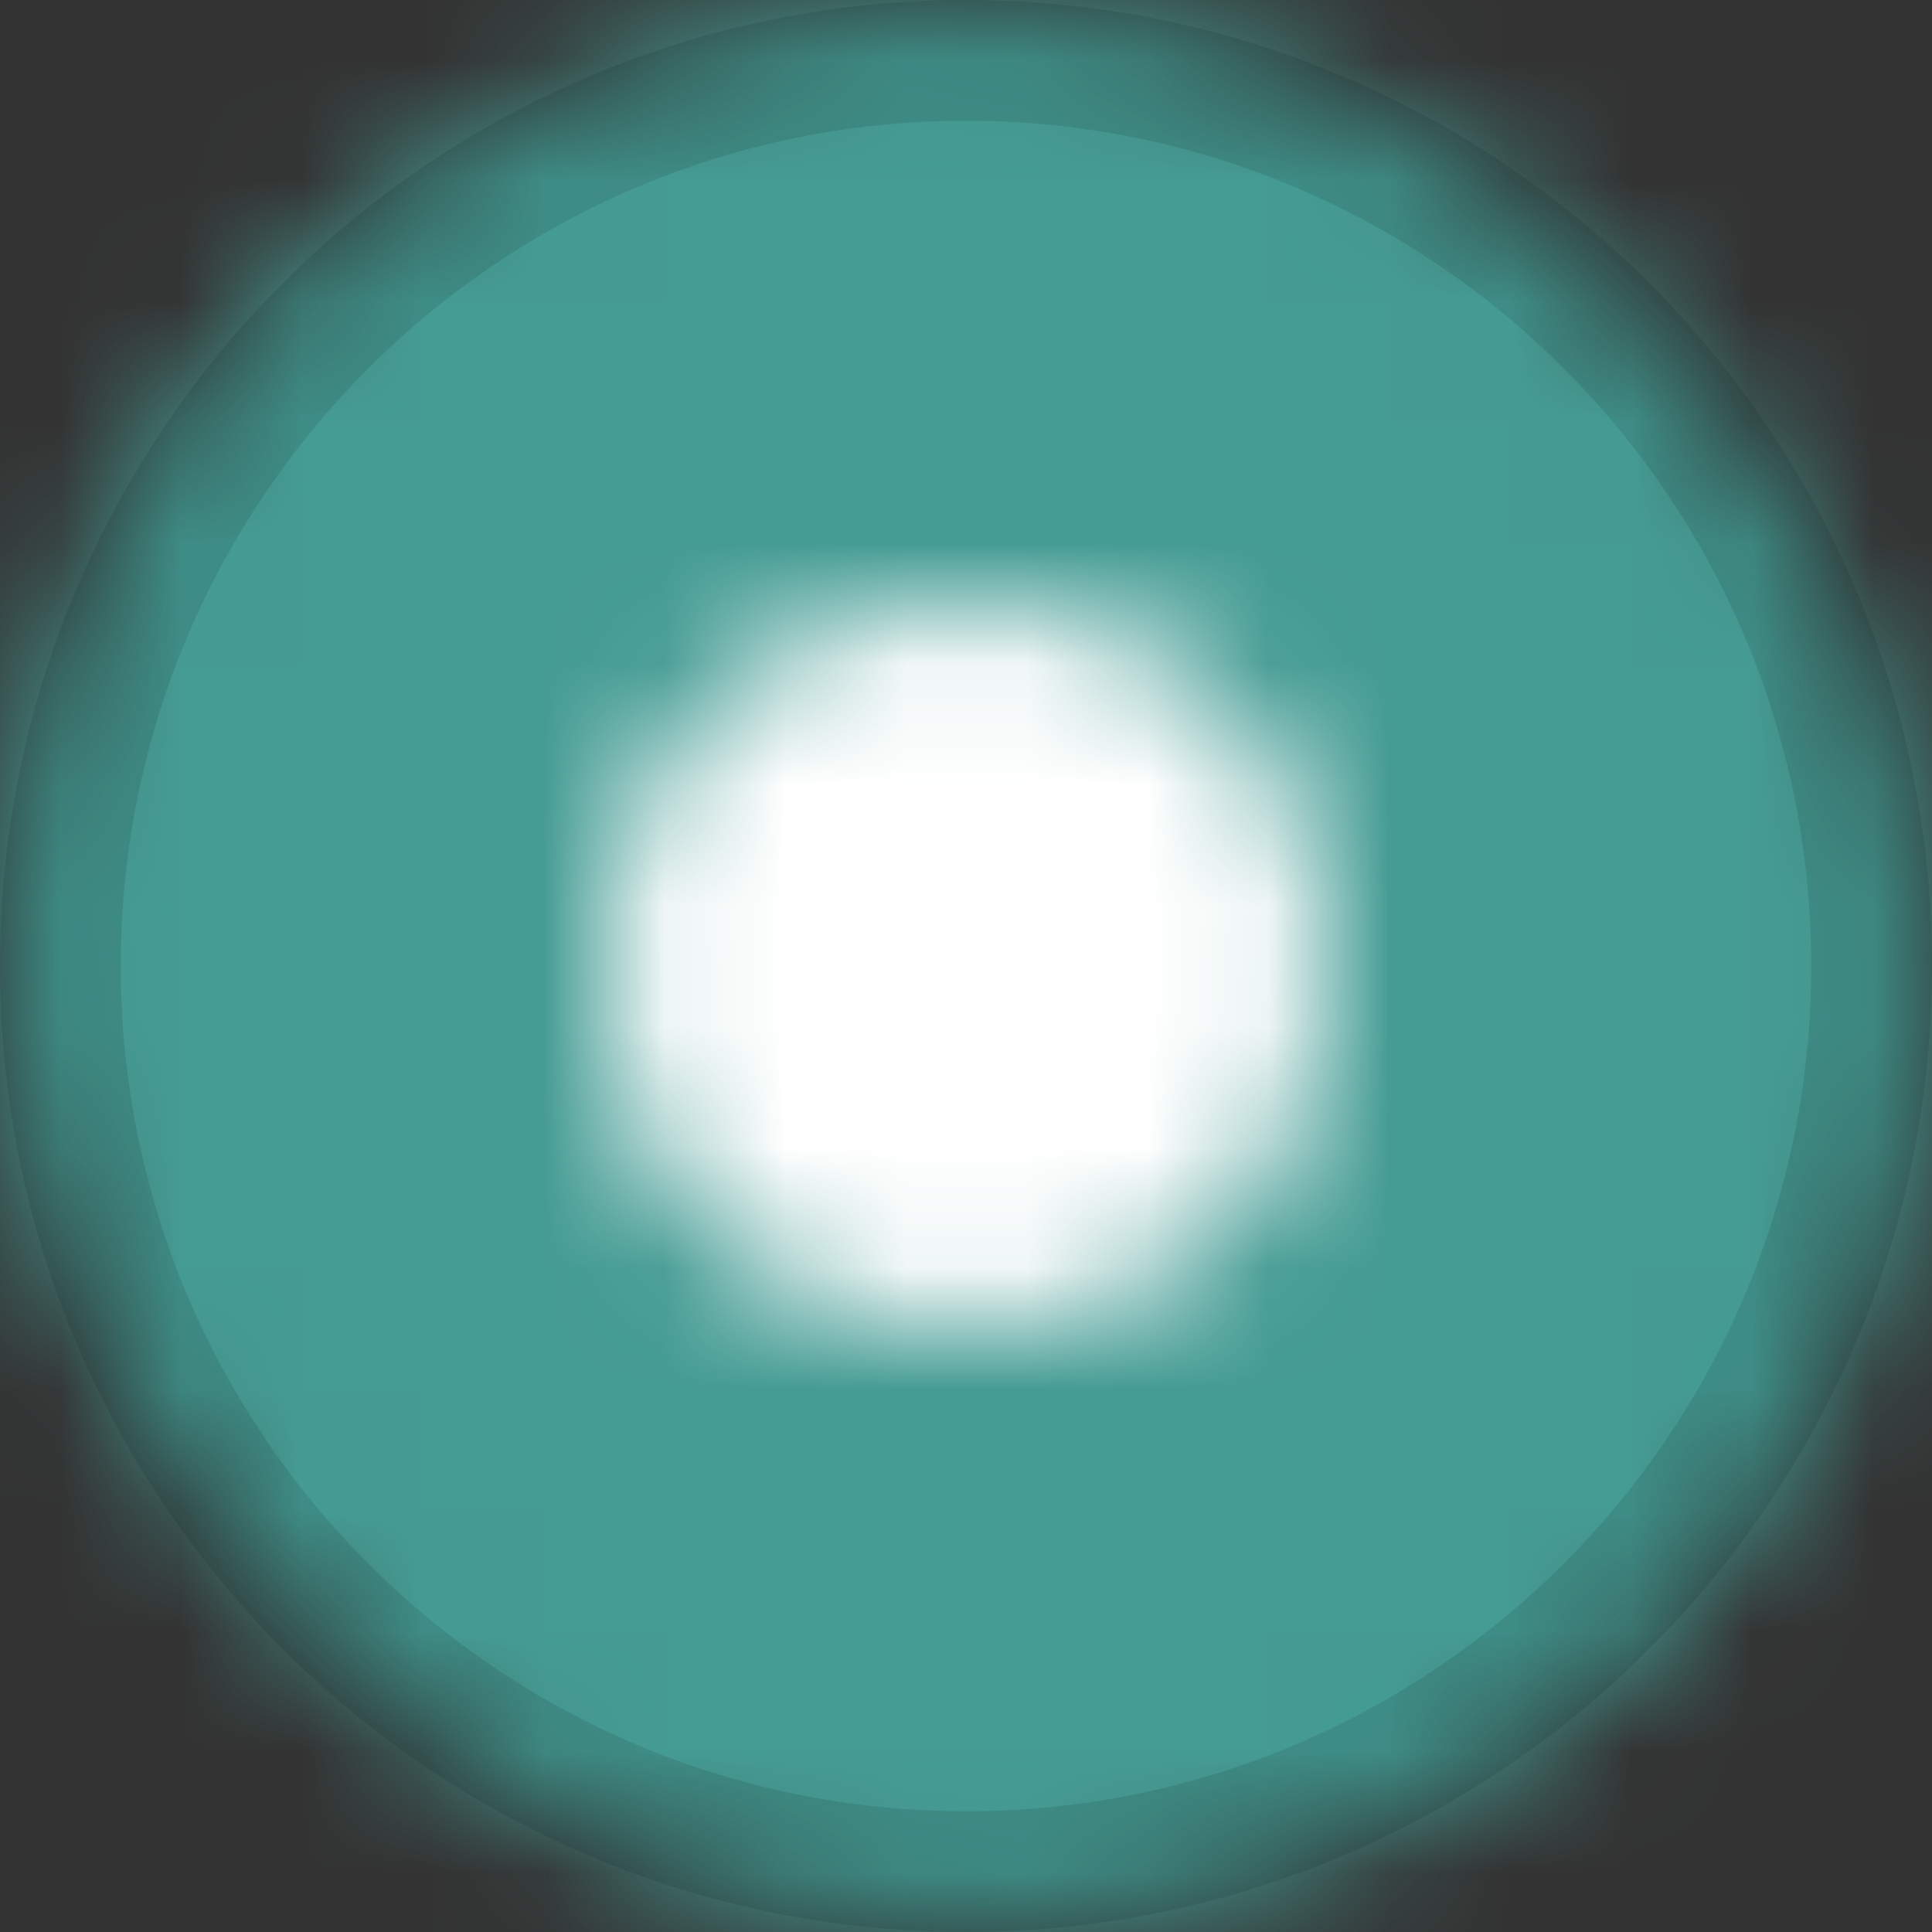 <?xml version="1.0" encoding="UTF-8"?>
<svg xmlns="http://www.w3.org/2000/svg" xmlns:xlink="http://www.w3.org/1999/xlink" width="16px" height="16px" version="1.1" viewBox="0 0 16 16">
    <rect x="0" y="0" width="16" height="16" fill="#333333" stroke="none"/>
    <defs>
        <rect id="path-1" width="16" height="16" x="0" y="0" rx="8"/>
        <circle id="path-3" cx="8" cy="8" r="3"/>
    </defs>
    <g id="Symbols" fill="none" fill-rule="evenodd" stroke="none" stroke-width="1">
        <g id="Dropdown/Item/Inactive/radio" transform="translate(-11, -11)">
            <g id="Radio-Button/Active" transform="translate(11, 11)">
                <g id="UI/Container/Rounded-(100px)">
                    <mask id="mask-2" fill="white">
                        <use xlink:href="#path-1"/>
                    </mask>
                    <g id="Base"/>
                    <g id="UI/Color/Gradient/Green" fill="#459C94" fill-rule="evenodd" mask="url(#mask-2)">
                        <rect id="Base" width="16" height="16" x="0" y="0"/>
                    </g>
                </g>
                <g id="UI/Border/Rounded-(100px)/1px---10%Black" stroke="#000000" stroke-opacity="0.1" stroke-width="1">
                    <path id="Border-Shape" d="M8,0.5 C3.858,0.5 0.5,3.858 0.5,8 C0.5,12.142 3.858,15.5 8,15.5 C12.142,15.5 15.5,12.142 15.5,8 C15.5,3.858 12.142,0.5 8,0.5 Z"/>
                </g>
                <g id="Icon/Dot-(for-Radio)">
                    <mask id="mask-4" fill="white">
                        <use xlink:href="#path-3"/>
                    </mask>
                    <g id="Circle"/>
                    <g id="UI/Color/Flat/White-(Default)" fill="#FFFFFF" fill-rule="evenodd" mask="url(#mask-4)">
                        <rect id="Base" width="16" height="16" x="0" y="0"/>
                    </g>
                </g>
            </g>
        </g>
    </g>
</svg>
